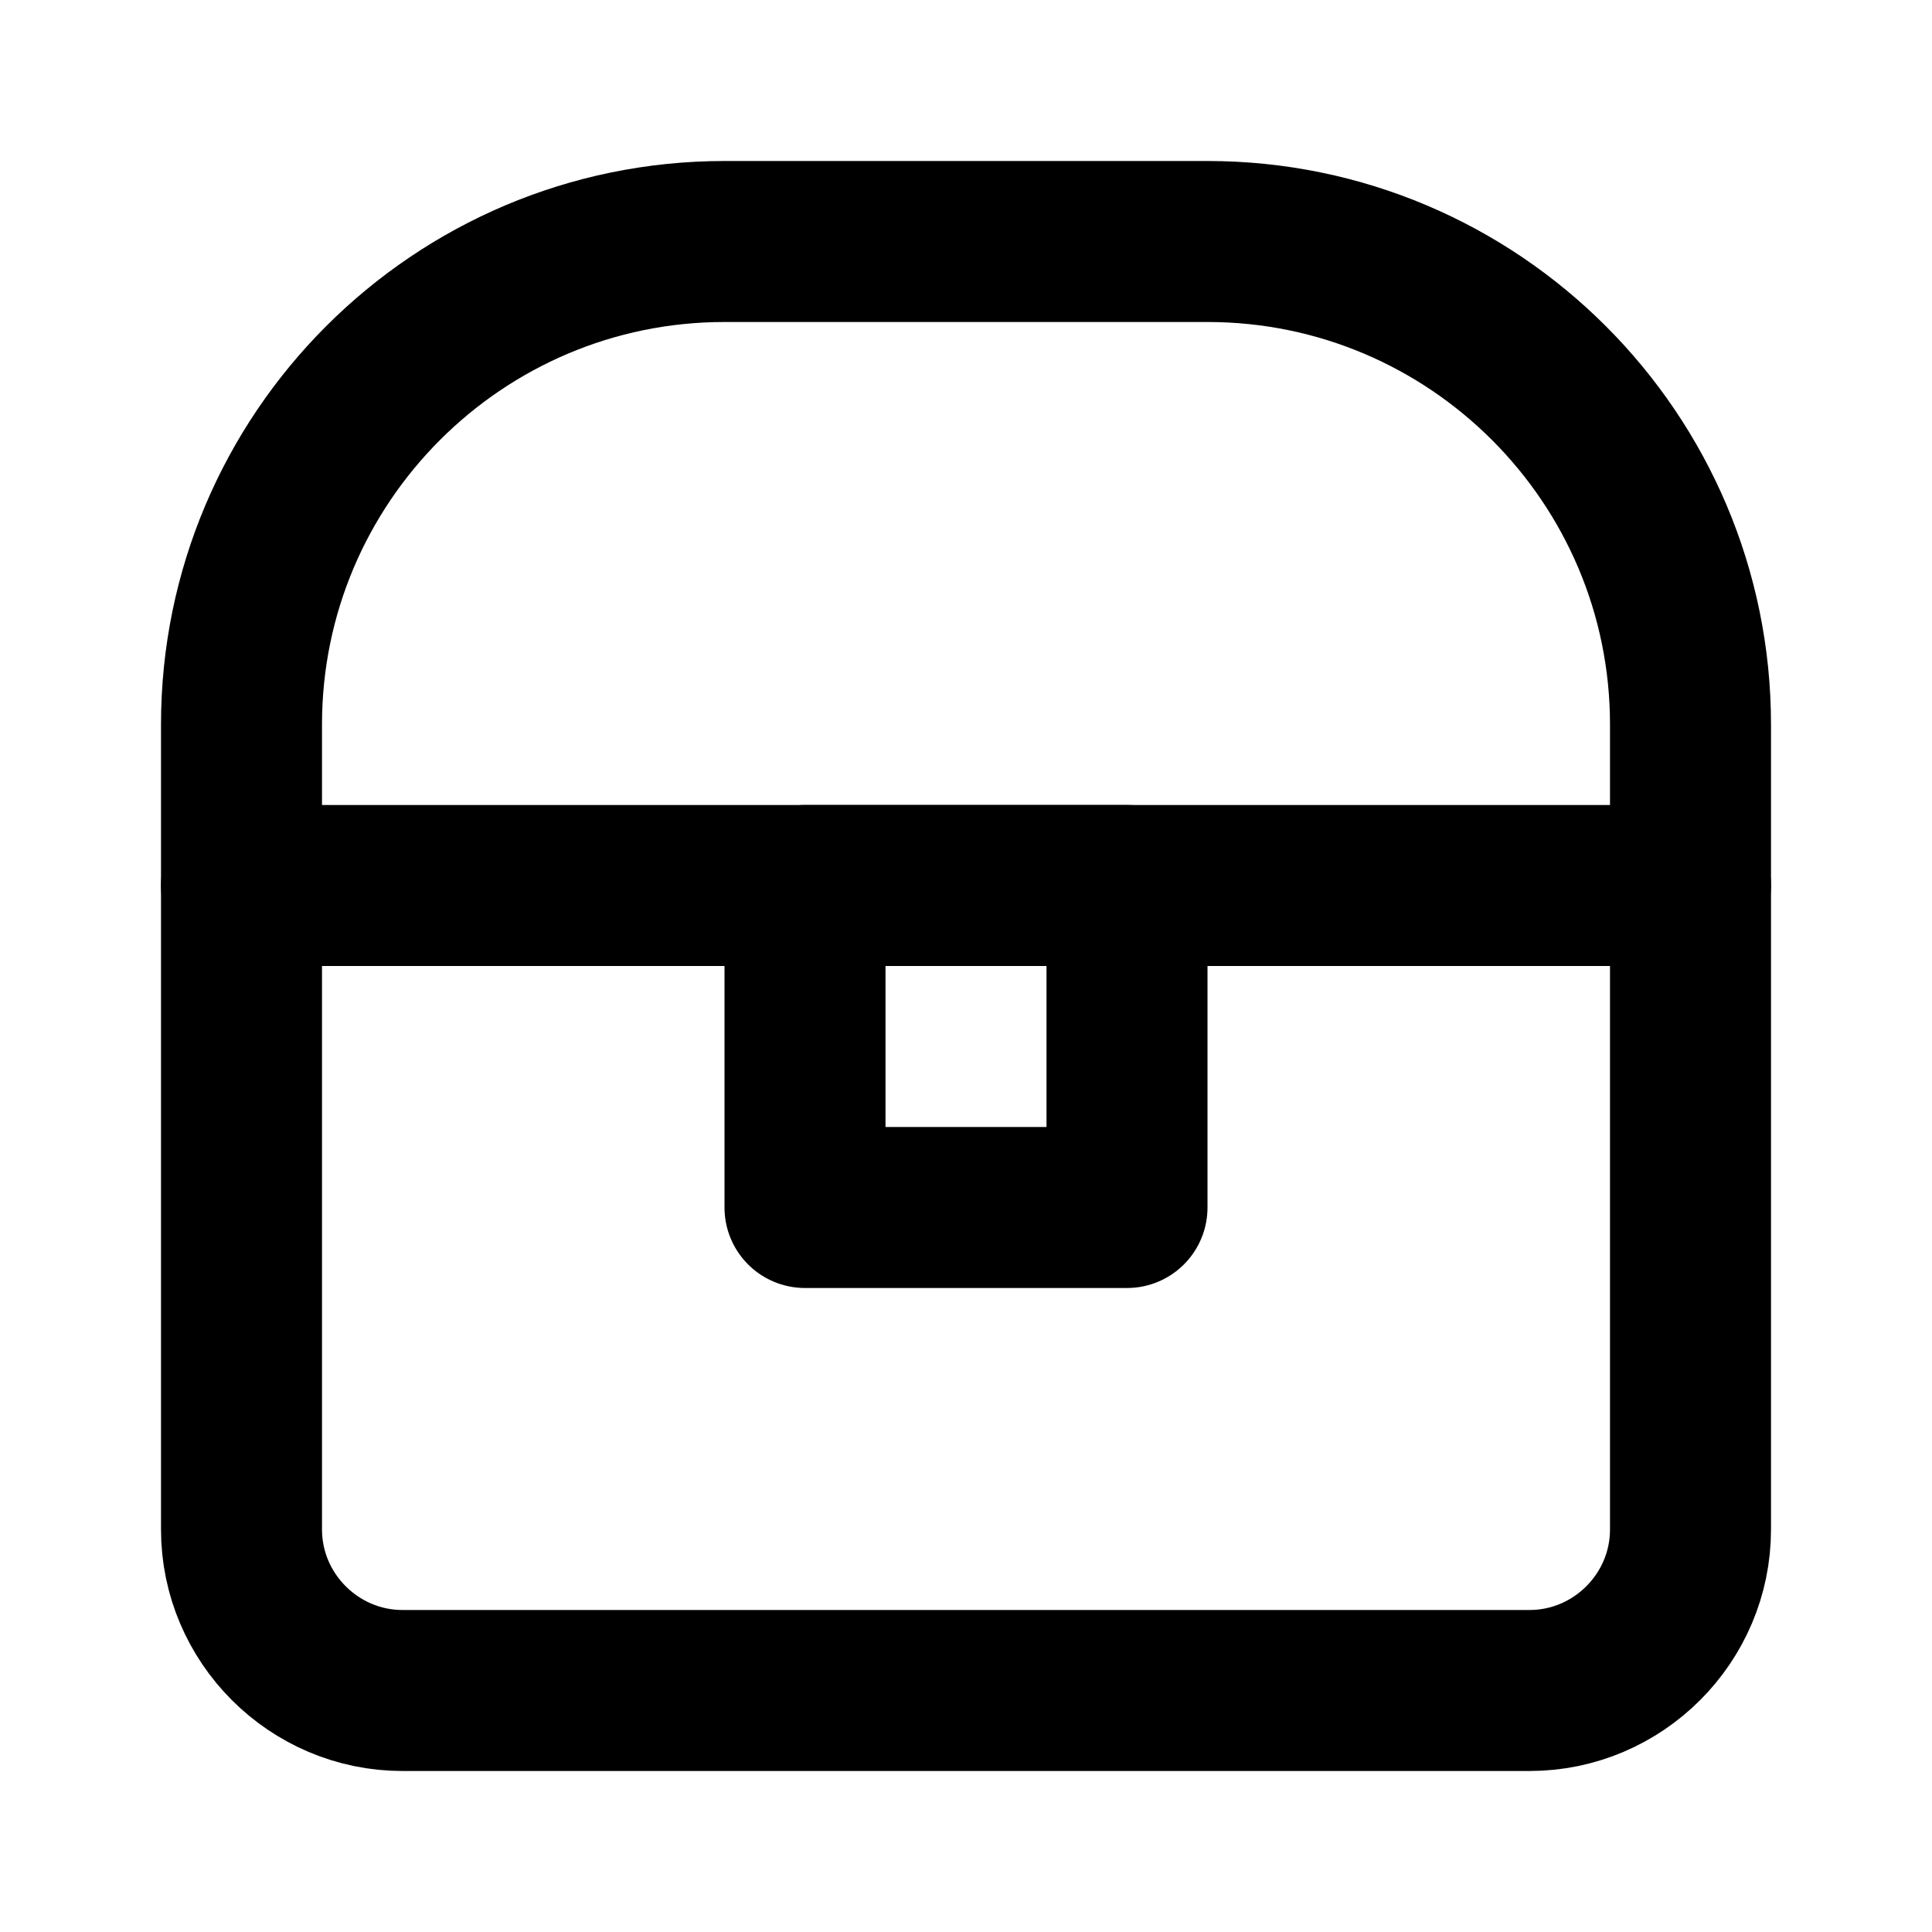 <?xml version="1.0" encoding="UTF-8"?><svg id="uuid-b3b685a4-9bb9-46d7-a1ac-6c9076885298" xmlns="http://www.w3.org/2000/svg" width="24" height="24" viewBox="0 0 24 24"><path d="m9,3h6c3.31,0,6,2.69,6,6v10c0,1.1-.9,2-2,2H5c-1.1,0-2-.9-2-2v-10c0-3.31,2.69-6,6-6Z" fill="none" stroke="#000" stroke-linecap="round" stroke-linejoin="round" stroke-width="2"/><line x1="3" y1="11" x2="21" y2="11" fill="none" stroke="#000" stroke-linecap="round" stroke-linejoin="round" stroke-width="2"/><rect x="10" y="11" width="4" height="4" fill="none" stroke="#000" stroke-linecap="round" stroke-linejoin="round" stroke-width="2"/></svg>